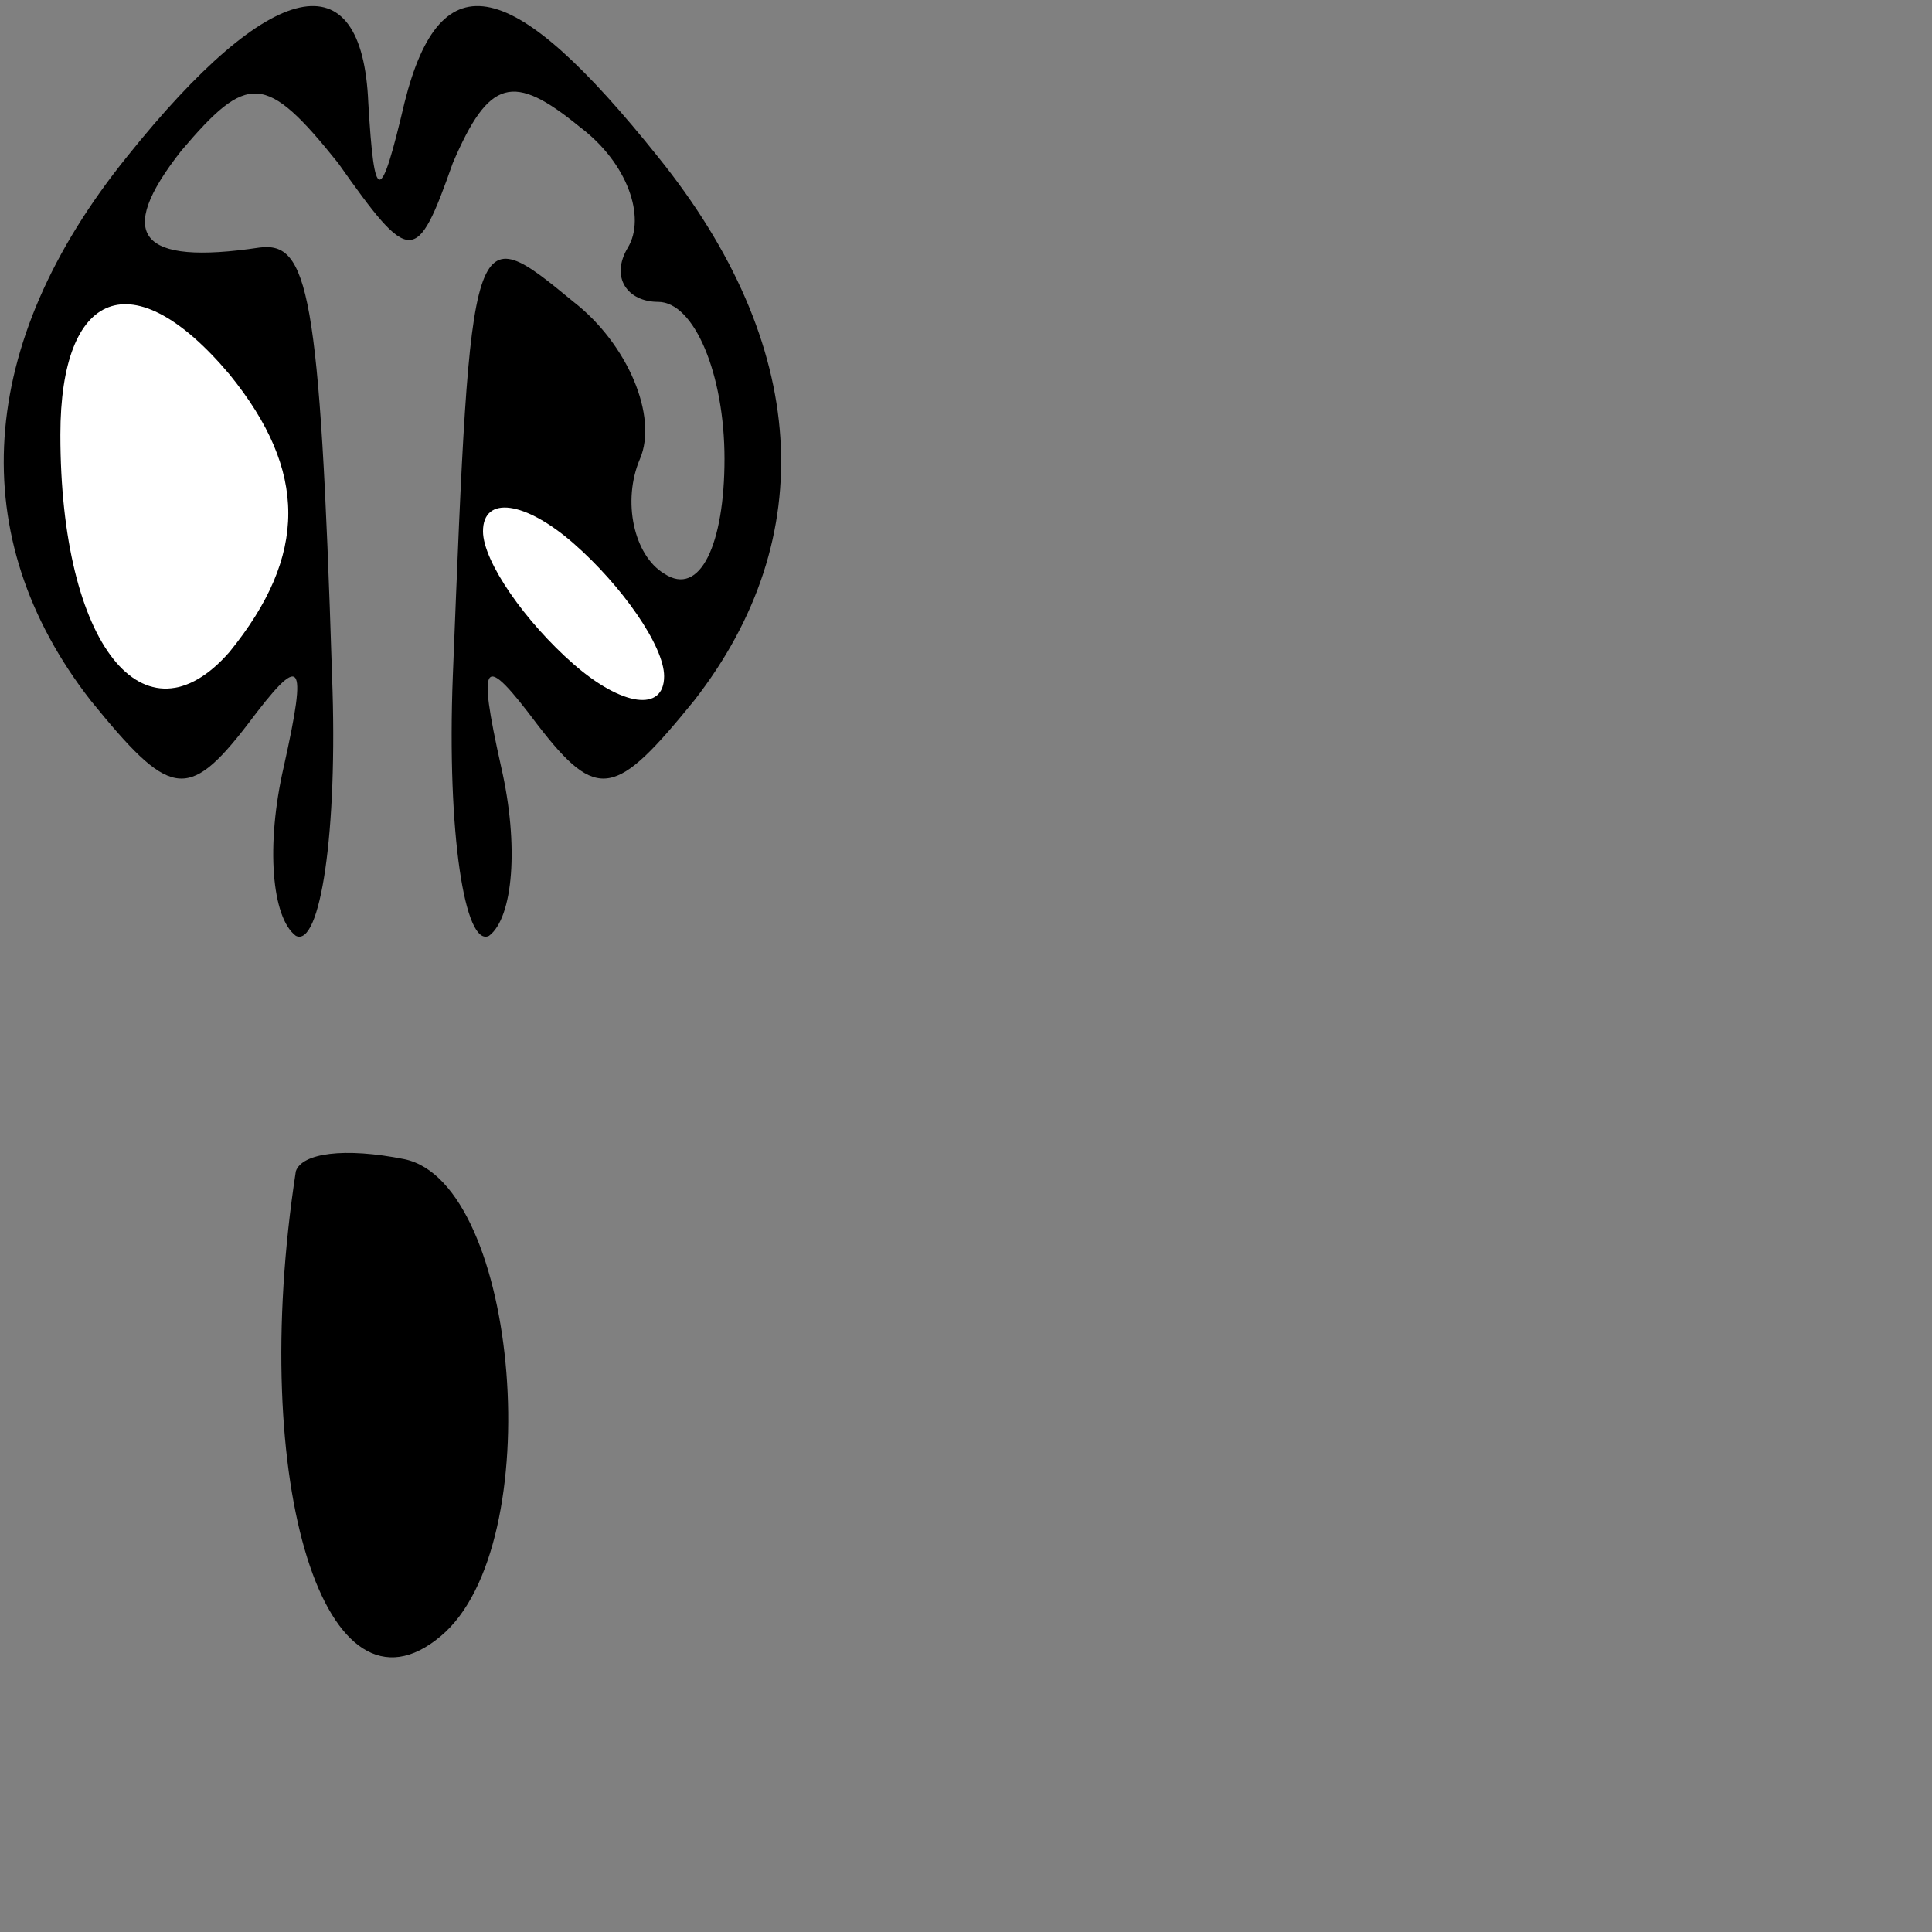 <?xml version="1.0" standalone="no"?>
<!DOCTYPE svg PUBLIC "-//W3C//DTD SVG 20010904//EN"
 "http://www.w3.org/TR/2001/REC-SVG-20010904/DTD/svg10.dtd">
<svg version="1.0" xmlns="http://www.w3.org/2000/svg"
 width="32pt" height="32pt" viewBox="0 0 32 32"
 preserveAspectRatio="xMidYMid meet">
<rect x="0" y="0" width="32" height="32" fill="#808080" stroke="none"/>
<g transform="translate(0,32) scale(0.1,-0.1)"
fill="#000000" stroke="none">
<path fill="#000000" stroke="none" d="M21 294 c-25 -31 -27 -63 -6 -90 13
-16 16 -17 26 -4 9 12 10 11 6 -7 -3 -13 -2 -25 2 -28 4 -2 7 17 6 43 -2 64
-4 72 -12 71 -20 -3 -24 2 -13 16 11 13 14 13 26 -2 12 -17 13 -17 19 0 6 14
10 15 21 6 8 -6 11 -15 8 -20 -3 -5 0 -9 5 -9 6 0 11 -12 11 -26 0 -14 -4 -23
-10 -19 -5 3 -7 12 -4 19 3 7 -2 19 -11 26 -17 14 -17 14 -20 -62 -1 -26 2
-45 6 -43 4 3 5 15 2 28 -4 18 -3 19 6 7 10 -13 13 -12 26 4 21 27 19 59 -6
90 -24 30 -36 33 -42 9 -4 -17 -5 -17 -6 0 -1 24 -16 21 -40 -9z"/>
<path fill="#ffffff" stroke="none" d="M38 258 c13 -16 13 -30 0 -46 -14 -16
-28 1 -28 36 0 24 12 29 28 10z"/>
<path fill="#ffffff" stroke="none" d="M110 208 c0 -6 -7 -5 -15 2 -8 7 -15
17 -15 22 0 6 7 5 15 -2 8 -7 15 -17 15 -22z"/>
<path fill="#000000" stroke="none" d="M49 126 c-8 -52 5 -93 24 -77 18 15 13
75 -6 79 -10 2 -17 1 -18 -2z"/>
</g>
</svg>
